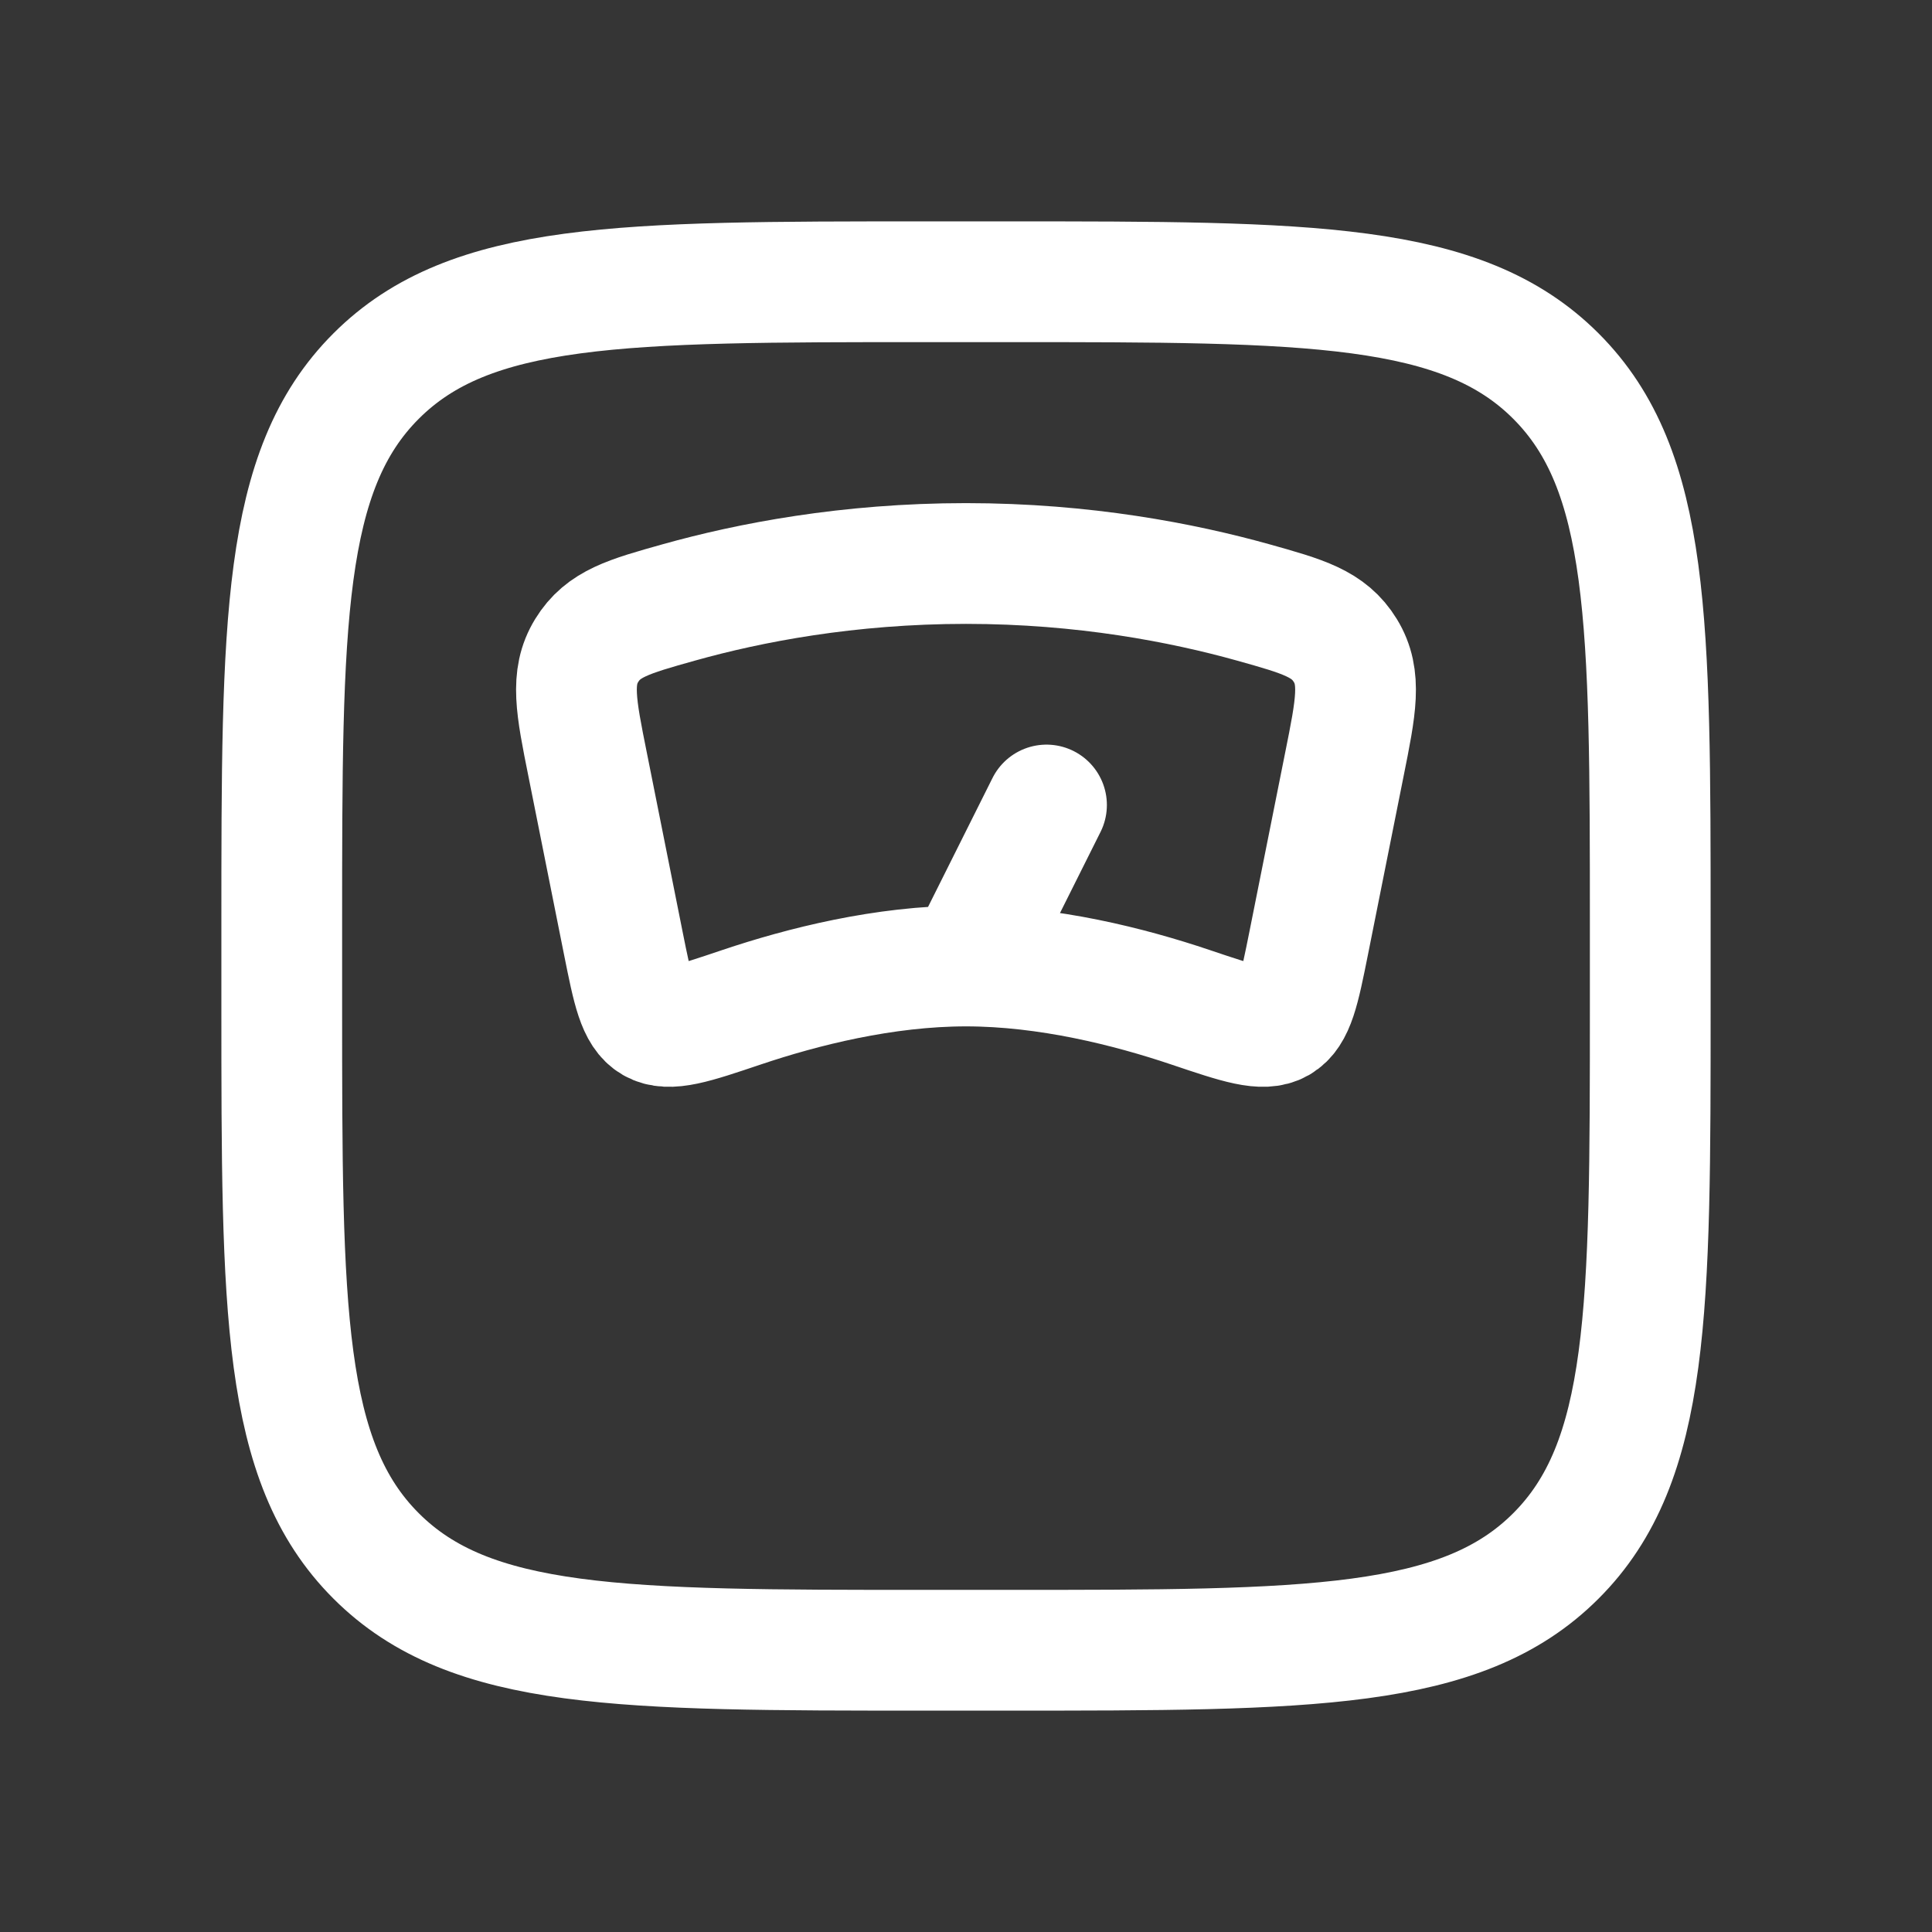 <svg xmlns="http://www.w3.org/2000/svg" width="24" height="24" fill="none"><rect width="100%" height="100%" fill="#333333" stroke="none"/><path fill="#fff" fill-opacity=".01" d="M24 0v24H0V0z"/><path stroke="#FFFFFF" stroke-linecap="round" stroke-linejoin="round" stroke-width="1.5" d="M12 12c1.016 0 2.033.258 2.787.512.602.203.903.305 1.1.192.195-.114.253-.405.37-.988l.443-2.218c.145-.722.217-1.082.012-1.417-.205-.334-.519-.422-1.147-.598C14.694 7.24 13.466 7 12 7c-1.466 0-2.694.239-3.565.483-.628.176-.942.264-1.147.598-.205.335-.133.695.012 1.417l.443 2.218c.117.583.175.875.37.988.197.113.498.011 1.1-.192C9.968 12.258 10.984 12 12 12m0 0 1-2m-1.5 10.5h1c3.771 0 5.657 0 6.828-1.172C20.5 18.157 20.5 16.271 20.5 12.5v-1c0-3.771 0-5.657-1.172-6.828C18.157 3.5 16.271 3.5 12.5 3.5h-1c-3.771 0-5.657 0-6.828 1.172C3.5 5.843 3.5 7.729 3.5 11.5v1c0 3.771 0 5.657 1.172 6.828C5.843 20.5 7.729 20.5 11.5 20.5"/></svg>
